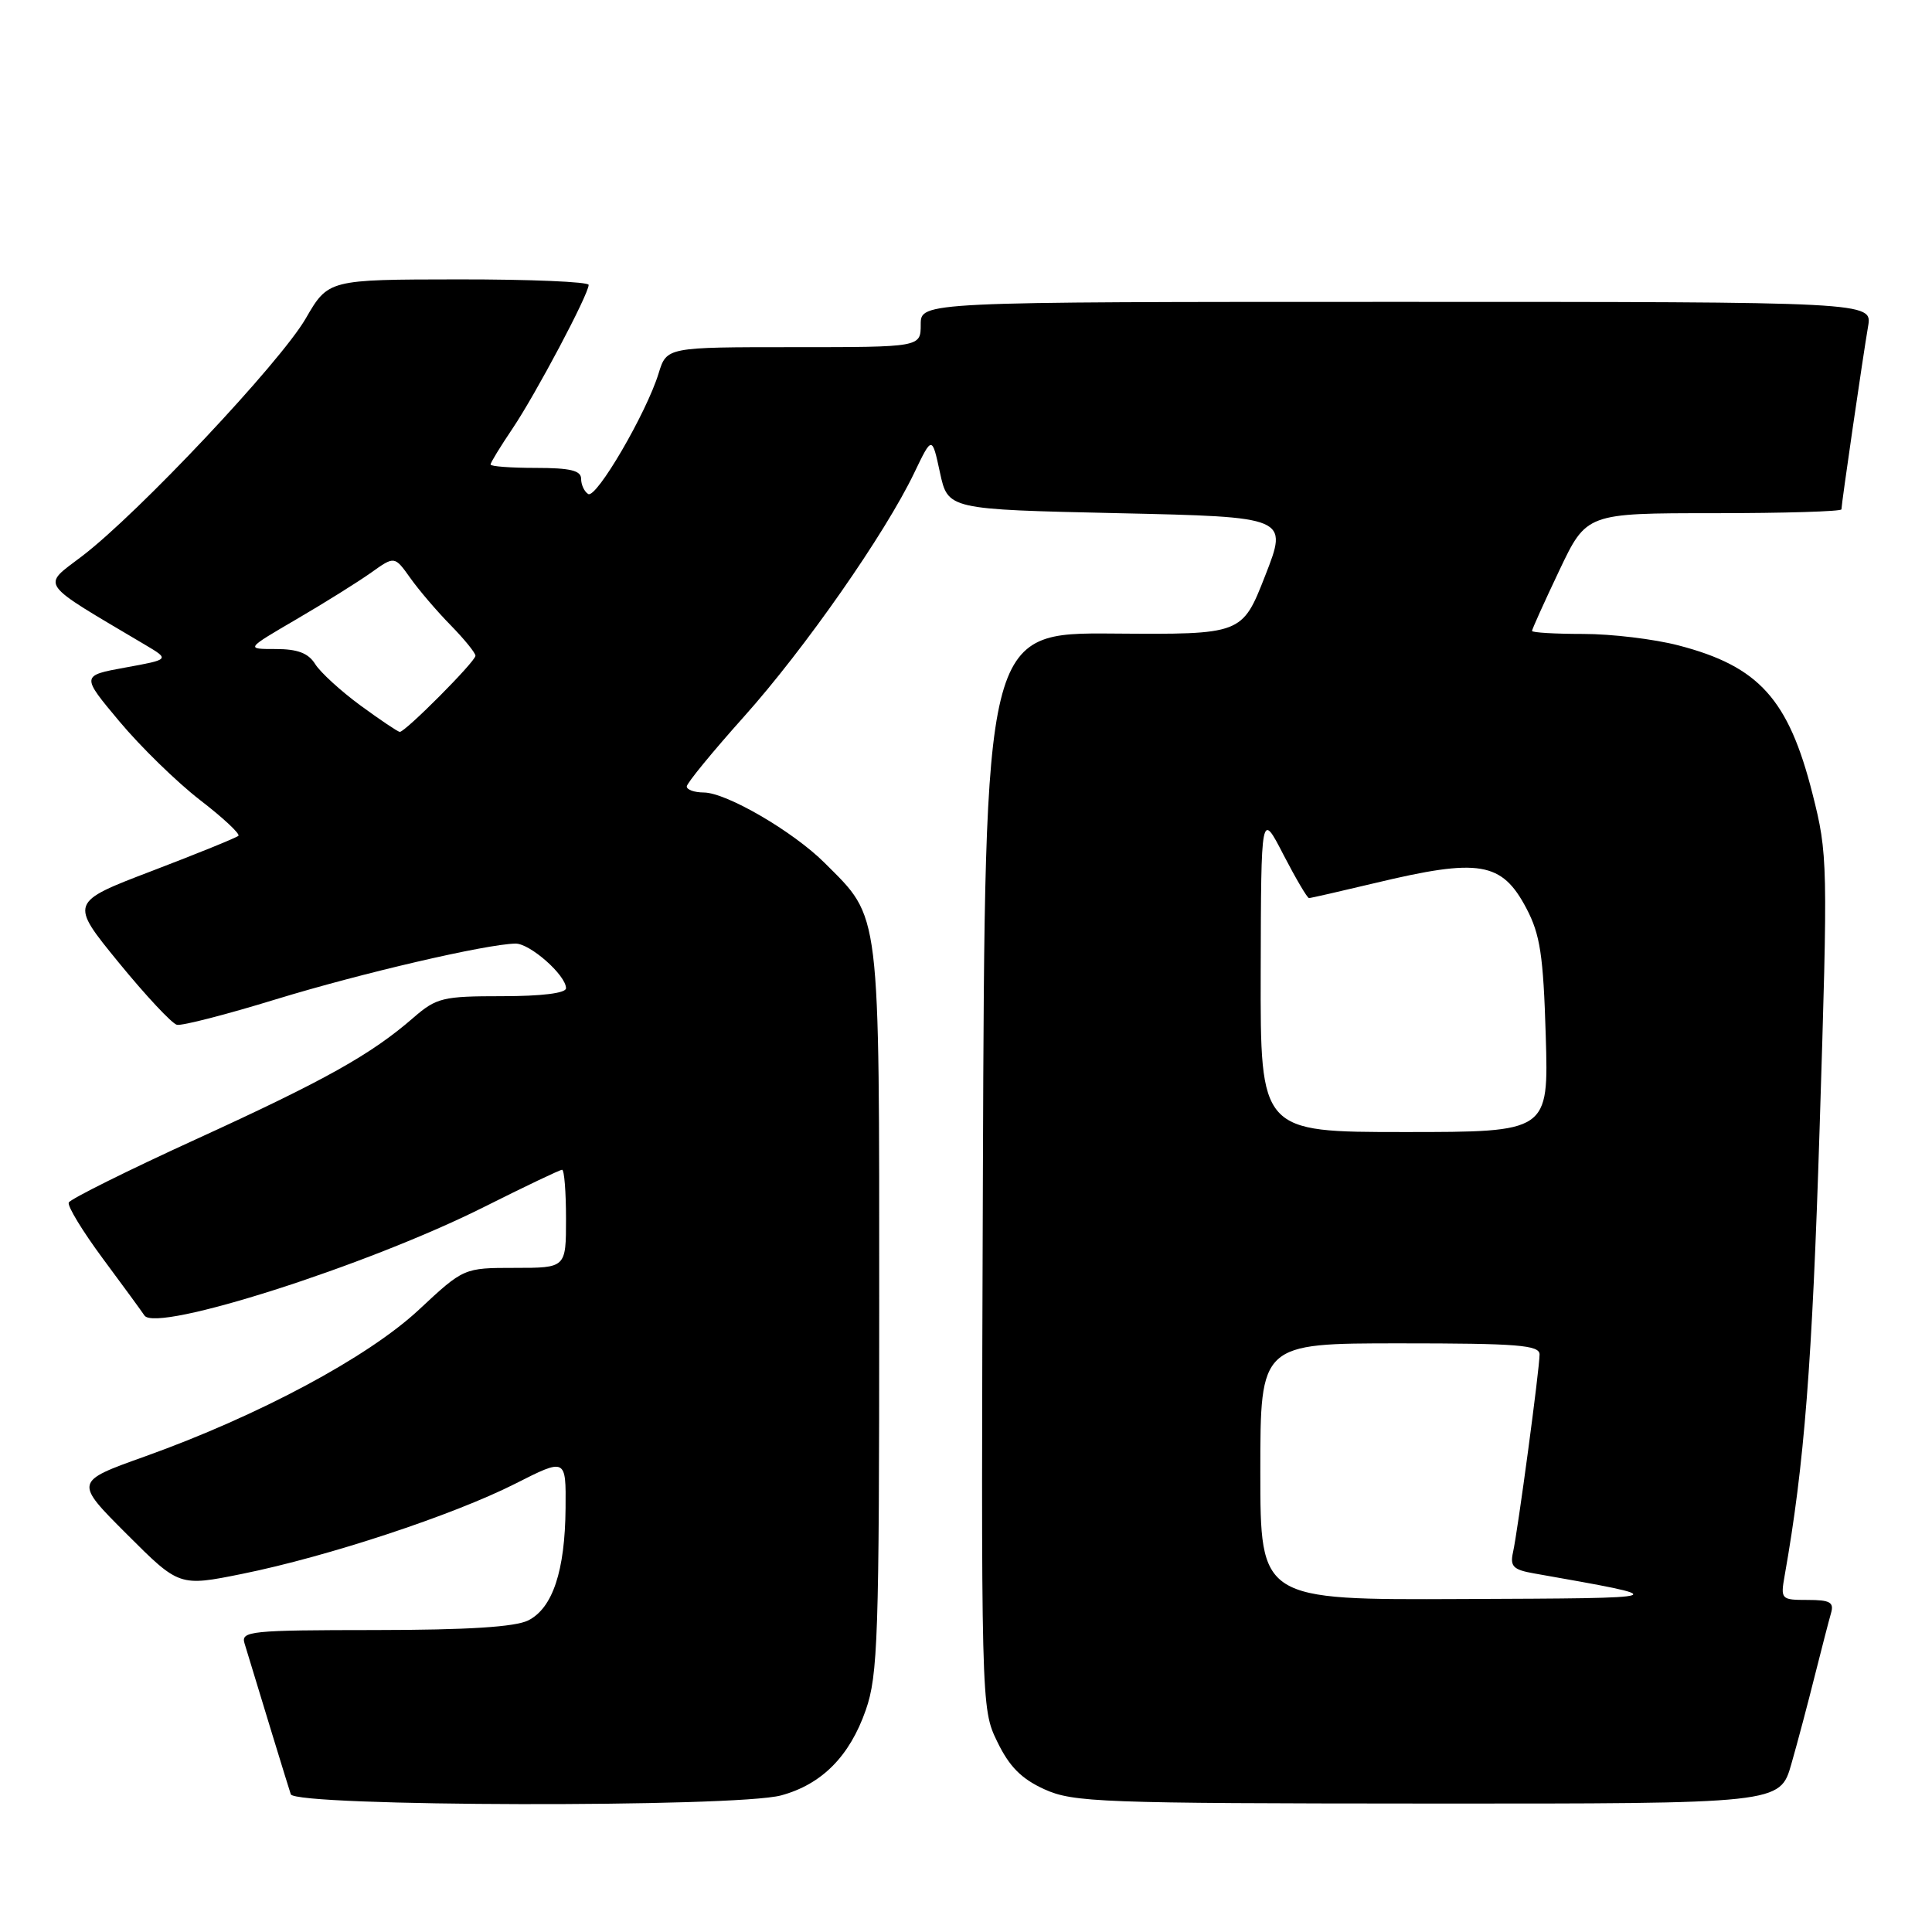 <?xml version="1.0" encoding="UTF-8" standalone="no"?>
<!DOCTYPE svg PUBLIC "-//W3C//DTD SVG 1.1//EN" "http://www.w3.org/Graphics/SVG/1.1/DTD/svg11.dtd" >
<svg xmlns="http://www.w3.org/2000/svg" xmlns:xlink="http://www.w3.org/1999/xlink" version="1.1" viewBox="0 0 256 256">
 <g >
 <path fill="currentColor"
d=" M 103.50 237.90 C 108.89 236.44 112.59 232.71 114.72 226.59 C 116.33 221.99 116.50 216.91 116.50 173.50 C 116.50 119.90 116.73 121.80 109.28 114.35 C 105.12 110.19 96.25 105.02 93.25 105.01 C 92.01 105.00 91.00 104.65 91.00 104.21 C 91.00 103.78 94.41 99.62 98.58 94.96 C 106.62 85.98 117.29 70.71 121.16 62.62 C 123.50 57.75 123.50 57.75 124.55 62.62 C 125.61 67.50 125.61 67.50 148.15 68.00 C 170.69 68.50 170.69 68.50 167.64 76.29 C 164.59 84.08 164.59 84.08 147.55 83.95 C 130.50 83.82 130.50 83.82 130.24 155.08 C 129.99 226.22 129.99 226.35 132.14 230.78 C 133.74 234.09 135.34 235.70 138.39 237.09 C 142.21 238.82 145.79 238.96 189.18 238.98 C 235.86 239.00 235.86 239.00 237.36 233.75 C 238.19 230.86 239.59 225.57 240.48 222.00 C 241.38 218.43 242.34 214.71 242.62 213.75 C 243.04 212.31 242.49 212.00 239.52 212.00 C 235.99 212.00 235.92 211.92 236.48 208.75 C 239.08 194.08 240.13 180.64 241.11 149.45 C 242.22 114.25 242.20 113.21 240.16 105.16 C 236.99 92.64 233.07 88.29 222.41 85.52 C 219.20 84.68 213.52 84.00 209.79 84.00 C 206.06 84.00 203.00 83.82 203.00 83.60 C 203.00 83.39 204.62 79.79 206.61 75.60 C 210.22 68.00 210.22 68.00 227.11 68.00 C 236.40 68.00 244.00 67.77 244.00 67.49 C 244.00 66.79 246.85 47.21 247.53 43.25 C 248.09 40.00 248.09 40.00 185.05 40.00 C 122.00 40.00 122.00 40.00 122.00 43.00 C 122.00 46.00 122.00 46.00 105.17 46.00 C 88.34 46.00 88.34 46.00 87.27 49.47 C 85.66 54.72 79.01 66.12 77.94 65.46 C 77.42 65.14 77.00 64.23 77.00 63.44 C 77.00 62.35 75.56 62.00 71.00 62.00 C 67.70 62.00 65.00 61.80 65.00 61.55 C 65.00 61.30 66.31 59.16 67.91 56.79 C 70.98 52.23 77.99 39.02 78.00 37.75 C 78.00 37.34 70.24 37.01 60.75 37.02 C 43.50 37.04 43.50 37.04 40.50 42.22 C 37.12 48.04 18.34 68.00 10.88 73.69 C 5.50 77.79 4.90 76.94 19.23 85.44 C 22.50 87.38 22.50 87.38 16.62 88.45 C 10.74 89.52 10.74 89.52 15.83 95.60 C 18.63 98.95 23.42 103.62 26.48 105.99 C 29.55 108.35 31.84 110.49 31.59 110.75 C 31.33 111.00 26.19 113.09 20.17 115.39 C 9.22 119.57 9.22 119.57 15.73 127.54 C 19.31 131.92 22.78 135.63 23.44 135.79 C 24.10 135.95 30.00 134.43 36.57 132.41 C 47.87 128.95 64.38 125.11 68.30 125.03 C 70.22 125.00 75.00 129.22 75.00 130.95 C 75.00 131.60 71.76 132.00 66.53 132.00 C 58.66 132.00 57.84 132.20 54.78 134.85 C 49.17 139.73 43.08 143.14 25.99 150.95 C 16.91 155.10 9.32 158.88 9.11 159.34 C 8.91 159.81 10.94 163.14 13.62 166.76 C 16.31 170.38 18.79 173.78 19.14 174.31 C 20.69 176.63 48.67 167.70 64.14 159.93 C 69.54 157.22 74.20 155.00 74.48 155.00 C 74.77 155.00 75.00 157.93 75.00 161.50 C 75.00 168.00 75.00 168.00 68.23 168.00 C 61.45 168.00 61.45 168.00 55.48 173.57 C 48.74 179.85 34.24 187.61 19.17 193.00 C 9.85 196.33 9.85 196.33 16.80 203.28 C 23.75 210.23 23.75 210.23 32.12 208.54 C 43.44 206.25 60.02 200.77 68.25 196.61 C 75.00 193.19 75.00 193.19 74.94 199.85 C 74.87 208.15 73.23 213.08 70.00 214.71 C 68.27 215.58 62.01 215.98 49.68 215.99 C 33.18 216.00 31.90 216.13 32.40 217.75 C 34.36 224.23 38.18 236.71 38.53 237.75 C 39.07 239.40 97.50 239.53 103.50 237.90 Z  M 167.00 195.00 C 167.00 178.00 167.00 178.00 185.50 178.00 C 201.08 178.00 204.00 178.23 204.00 179.47 C 204.00 181.37 201.12 202.83 200.48 205.70 C 200.07 207.55 200.51 208.00 203.24 208.48 C 222.08 211.81 222.23 211.76 193.75 211.88 C 167.00 212.00 167.00 212.00 167.00 195.00 Z  M 167.05 128.75 C 167.10 107.50 167.10 107.50 170.06 113.25 C 171.70 116.41 173.22 119.00 173.45 119.00 C 173.68 119.00 177.61 118.10 182.19 117.01 C 196.04 113.69 199.00 114.18 202.26 120.37 C 204.08 123.83 204.50 126.57 204.82 137.25 C 205.20 150.00 205.20 150.00 186.10 150.00 C 167.00 150.00 167.00 150.00 167.05 128.75 Z  M 47.75 93.47 C 45.14 91.55 42.45 89.09 41.76 87.99 C 40.86 86.54 39.43 86.00 36.53 86.00 C 32.53 86.00 32.53 86.00 39.29 82.05 C 43.01 79.88 47.45 77.10 49.17 75.88 C 52.28 73.66 52.28 73.66 54.36 76.58 C 55.50 78.19 57.91 81.01 59.72 82.85 C 61.52 84.69 63.00 86.51 63.00 86.89 C 63.00 87.66 53.69 97.01 52.97 96.98 C 52.71 96.96 50.36 95.38 47.75 93.47 Z "/>
</g>
</svg>